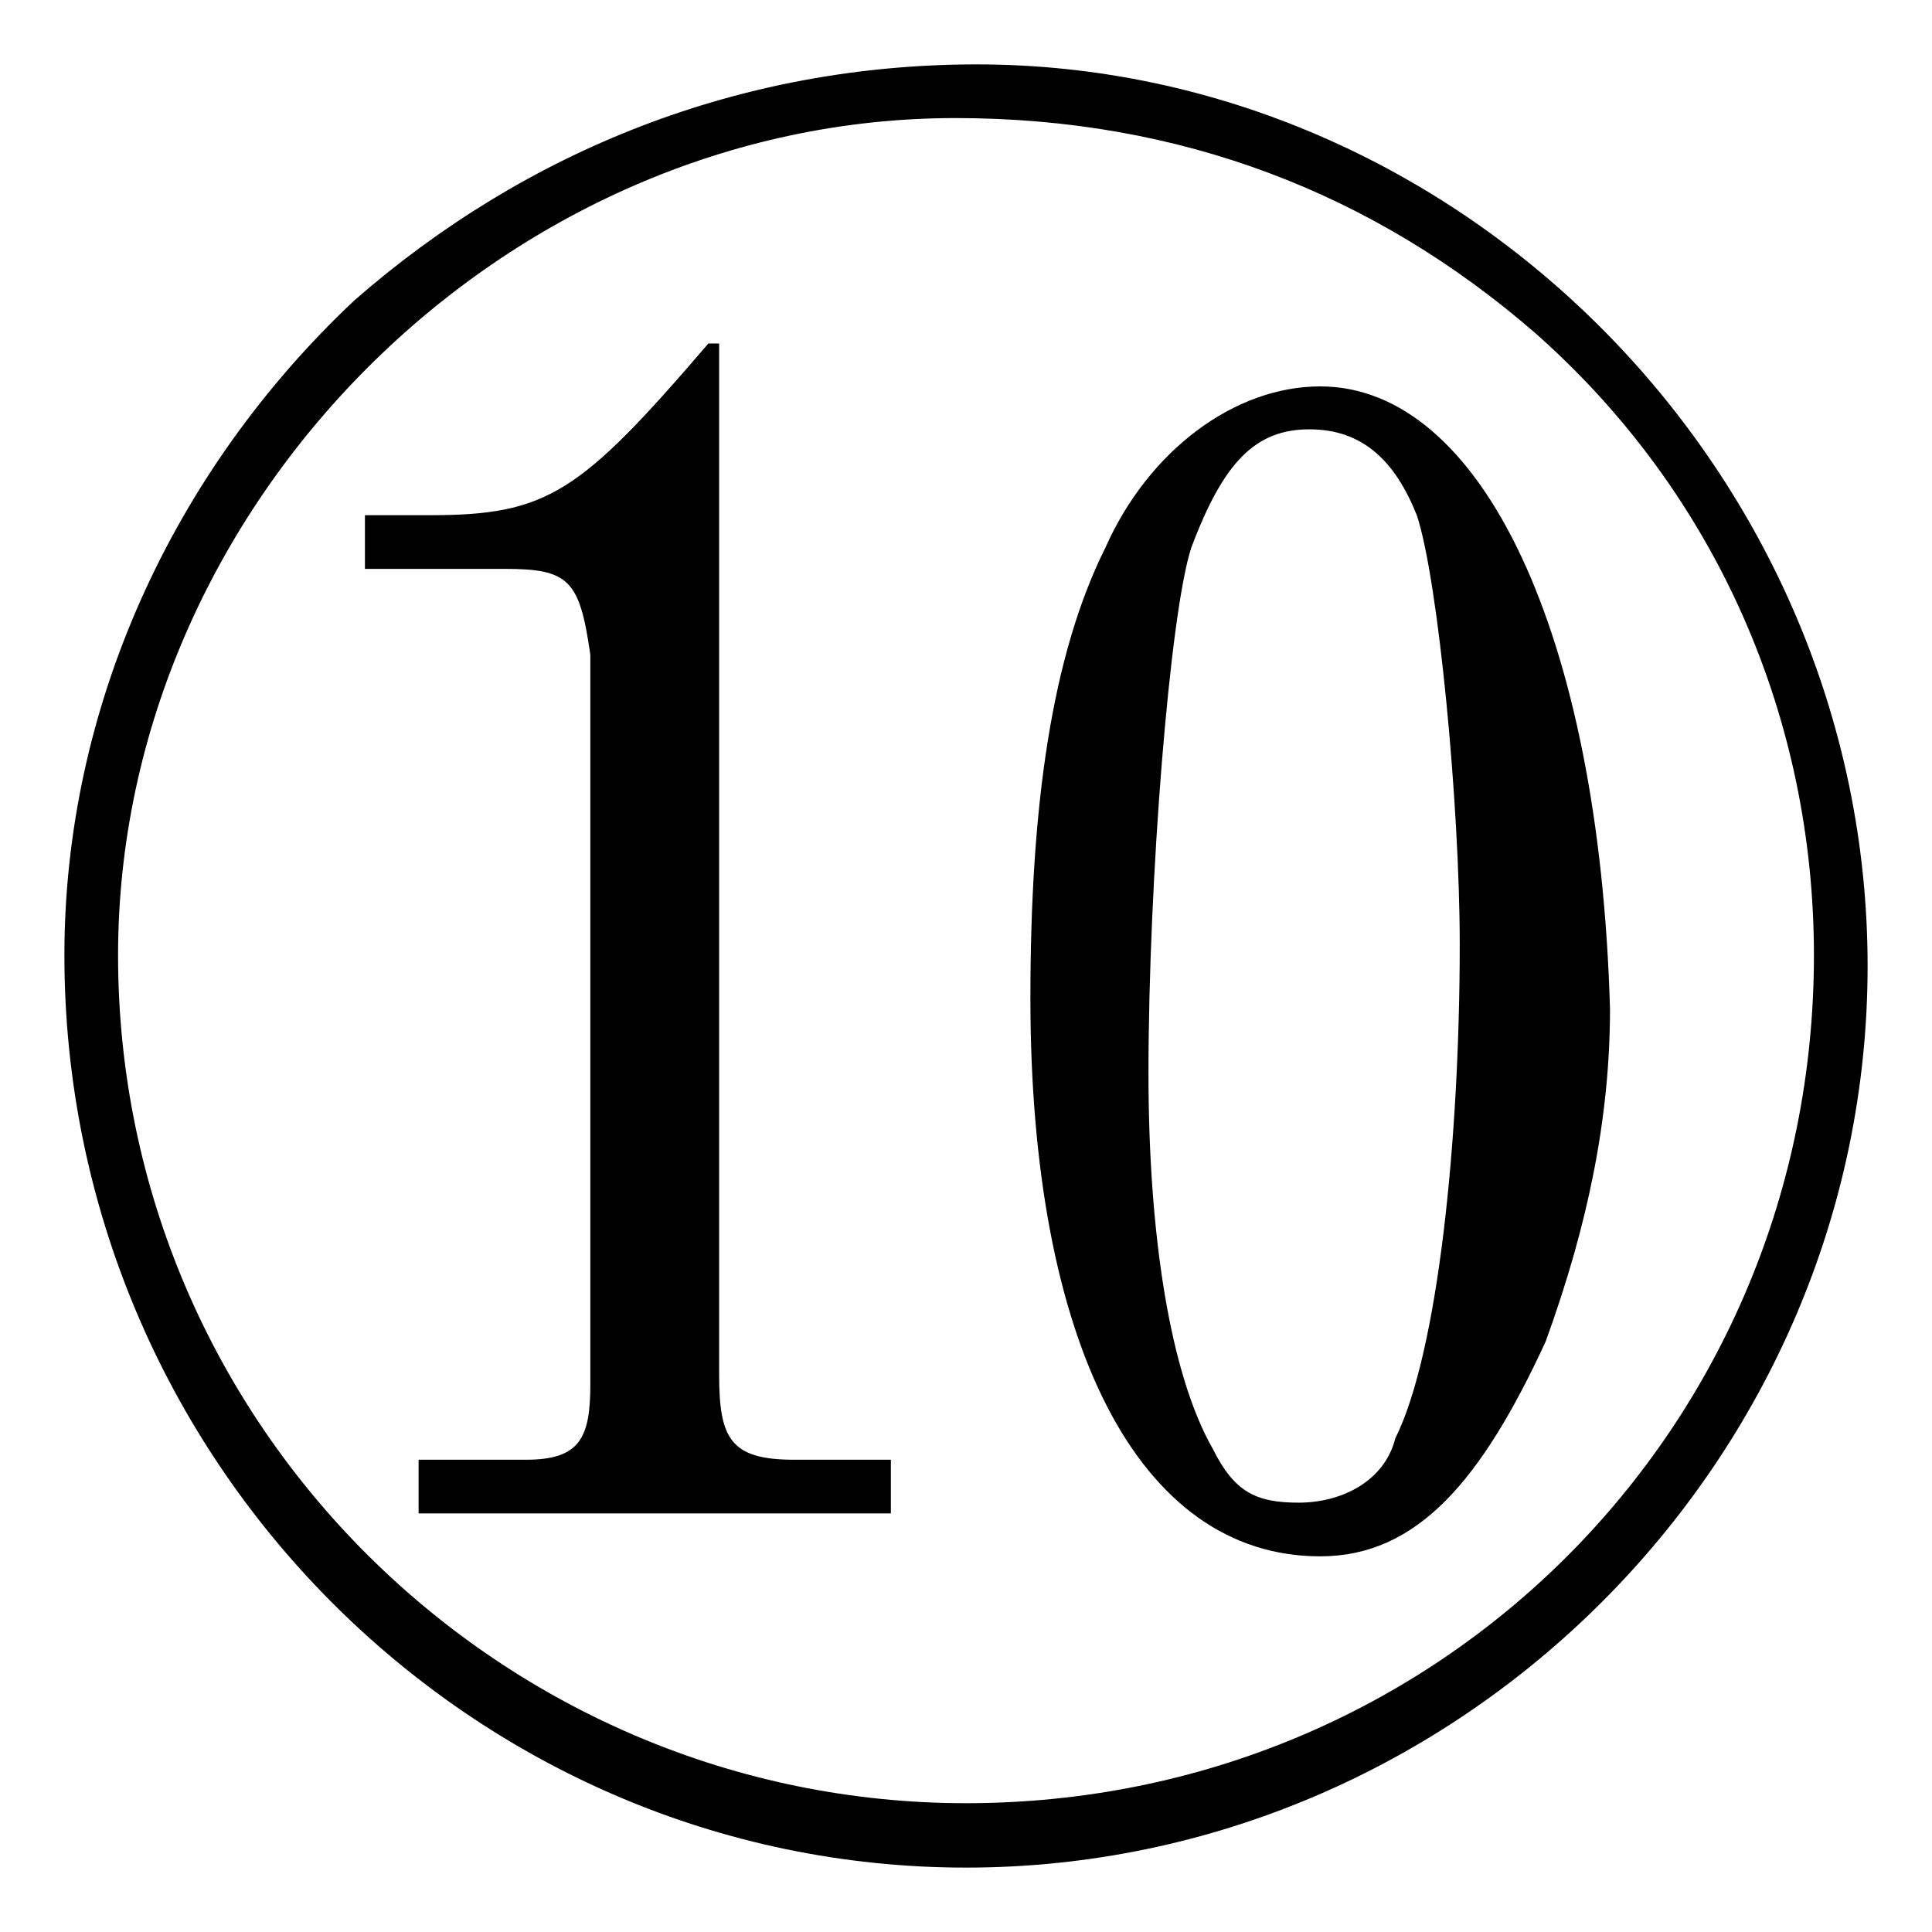 <?xml version="1.0" encoding="utf-8"?>
<!-- Generator: Adobe Illustrator 22.0.1, SVG Export Plug-In . SVG Version: 6.00 Build 0)  -->
<svg version="1.1" id="レイヤー_1" xmlns="http://www.w3.org/2000/svg" xmlns:xlink="http://www.w3.org/1999/xlink" x="0px"
	 y="0px" viewBox="0 0 18 18" style="enable-background:new 0 0 18 18;" xml:space="preserve">
<path d="M8.9,1.1c2.1,0,3.9,0.7,5.4,2c1.7,1.5,2.6,3.6,2.6,5.8c0,4.4-3.5,7.9-7.9,7.9c-4.3,0-7.9-3.5-7.9-7.9
	C1.1,4.7,4.7,1.1,8.9,1.1z M9.1,0.6c-2.2,0-4.2,0.8-5.8,2.2C1.6,4.4,0.6,6.6,0.6,8.9c0,4.7,3.8,8.5,8.4,8.5c4.6,0,8.4-3.8,8.4-8.4
	C17.4,4.4,13.6,0.6,9.1,0.6z M12.2,4c0.5,0,0.8,0.3,1,0.8c0.2,0.6,0.4,2.7,0.4,4c0,1.8-0.2,3.8-0.6,4.6c-0.1,0.4-0.5,0.6-0.9,0.6
	c-0.4,0-0.6-0.1-0.8-0.5c-0.4-0.7-0.6-2-0.6-3.5c0-1.8,0.2-4.3,0.4-4.9C11.4,4.3,11.7,4,12.2,4z M12.3,3.6c-0.8,0-1.6,0.6-2,1.5
	c-0.5,1-0.7,2.4-0.7,4.2c0,3.2,1,5.2,2.7,5.2c0.9,0,1.5-0.7,2.1-2c0.4-1.1,0.6-2.1,0.6-3.1C14.9,5.9,13.8,3.6,12.3,3.6z M3.4,5.3
	l1.3,0c0.6,0,0.7,0.1,0.8,0.8v6.8c0,0.5-0.1,0.7-0.6,0.7H3.9v0.5h4.4v-0.5H7.4c-0.6,0-0.7-0.2-0.7-0.8l0-9.6H6.6
	C5.4,4.6,5.1,4.8,4,4.8H3.4V5.3z"/>
</svg>
